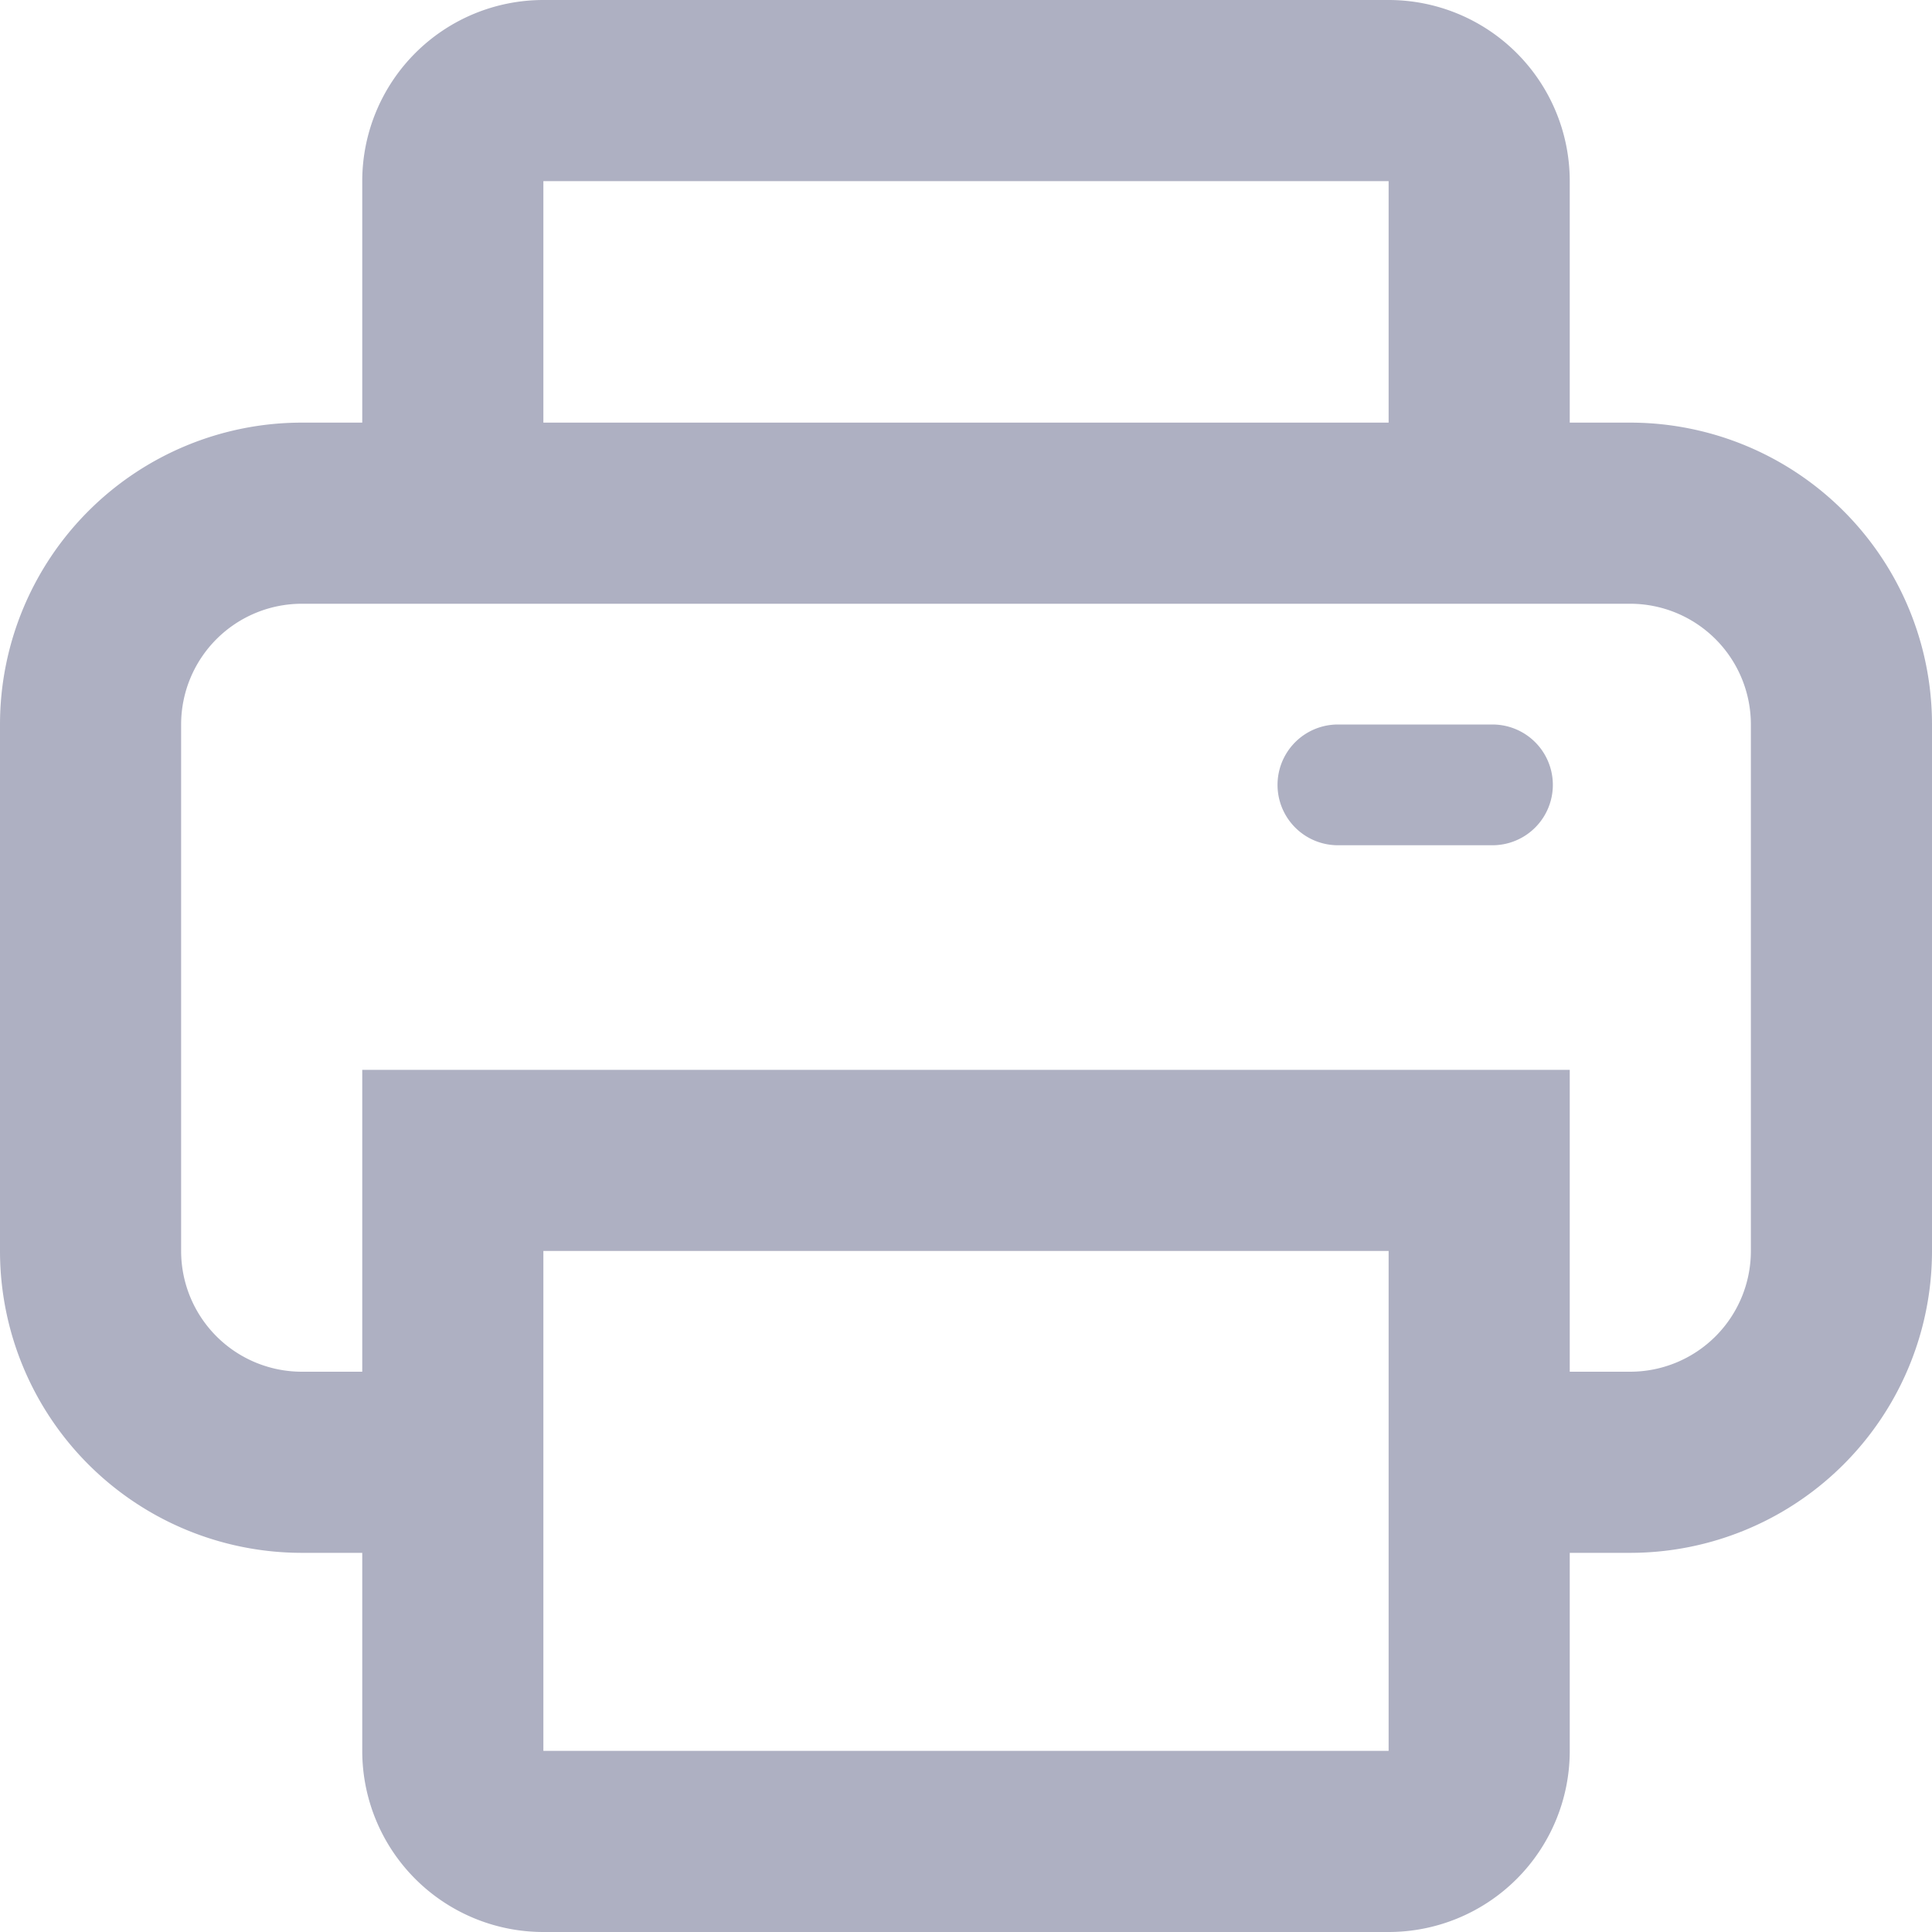 <svg id="Layer_1" data-name="Layer 1" xmlns="http://www.w3.org/2000/svg" viewBox="0 0 16 16"><defs><style>.cls-1{fill:#aeb0c2;}</style></defs><path class="cls-1" d="M13.5,3.5H13v-2A1.5,1.5,0,0,0,11.5,0h-7A1.5,1.5,0,0,0,3,1.5v2H2.5A2.5,2.5,0,0,0,0,6v4.36a2.5,2.5,0,0,0,2.5,2.5H3V14.5A1.5,1.5,0,0,0,4.5,16h7A1.5,1.5,0,0,0,13,14.5V12.86h.5a2.5,2.5,0,0,0,2.5-2.5V6A2.5,2.5,0,0,0,13.5,3.5Zm-9-2h7v2h-7Zm0,9.86v-1h7V14.5h-7V11.36Zm10-1a1,1,0,0,1-1,1H13V8.86H3v2.5H2.5a1,1,0,0,1-1-1V6a1,1,0,0,1,1-1h11a1,1,0,0,1,1,1Z"/><path class="cls-1" d="M12.36,6H11.08a.5.5,0,0,0,0,1h1.28a.5.5,0,0,0,0-1Z"/></svg>